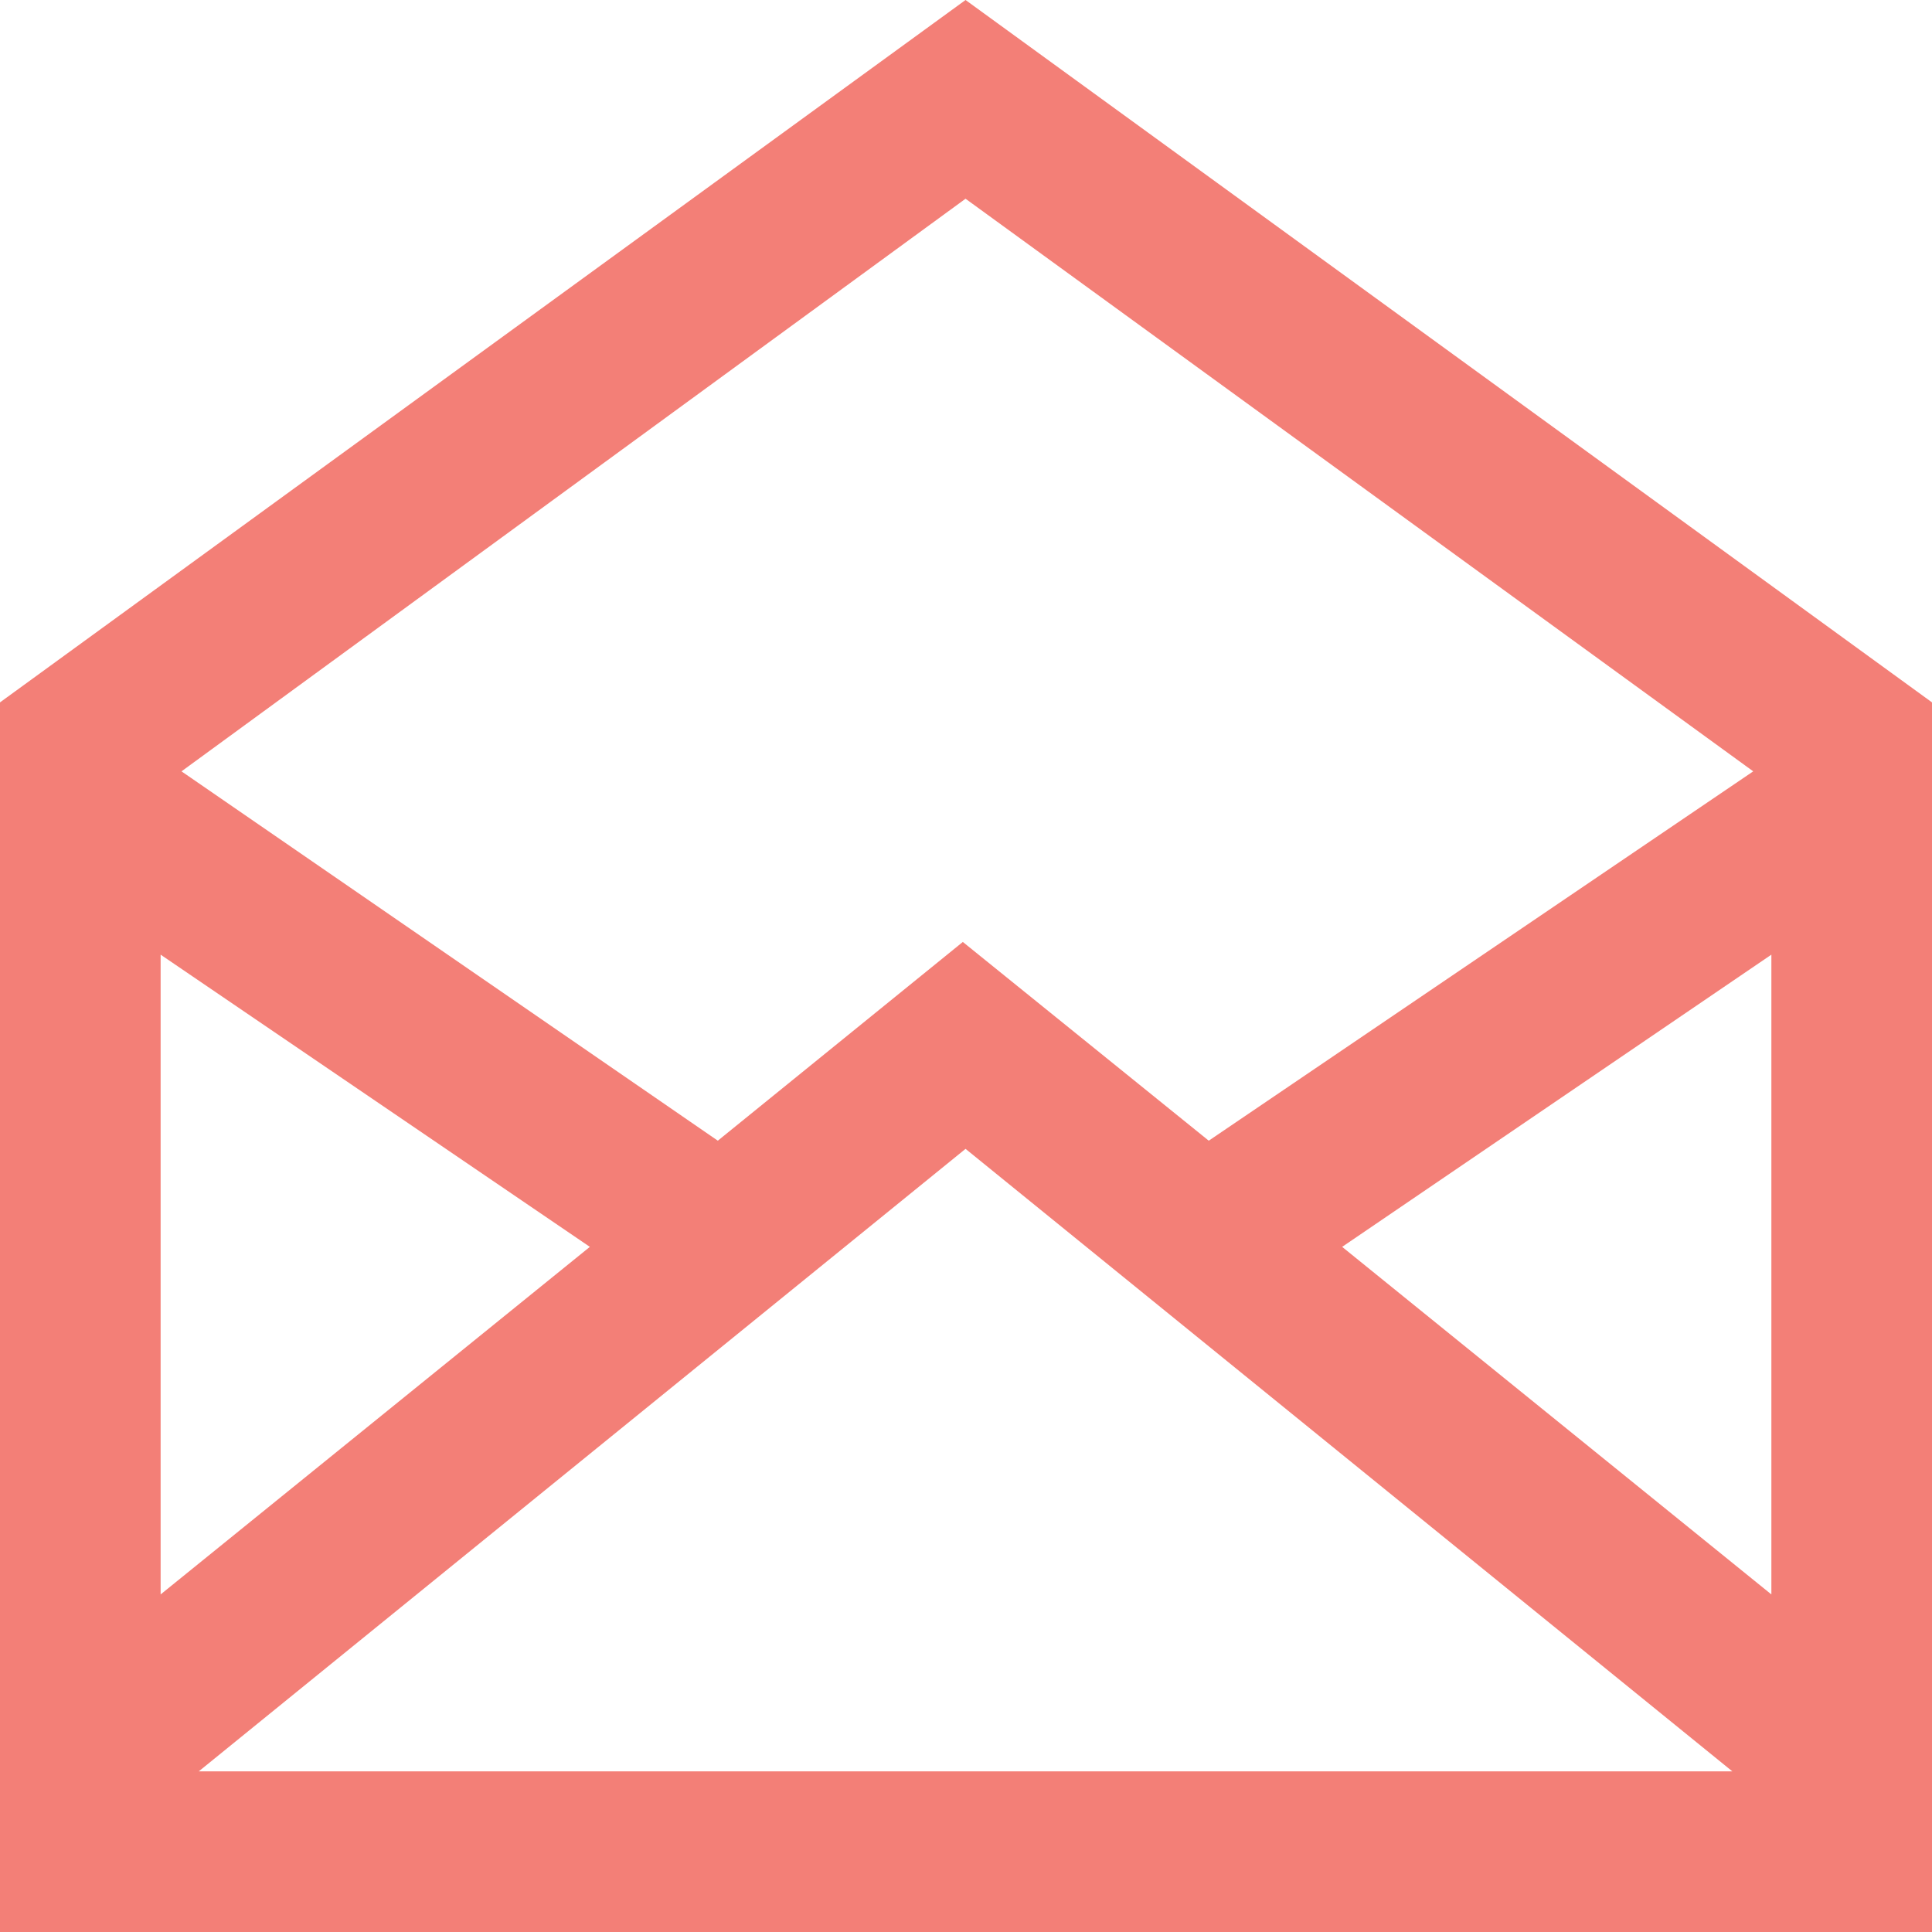 <svg xmlns="http://www.w3.org/2000/svg" viewBox="0 0 21.29 21.29"><defs><style>.cls-1{fill:#f37f77;}</style></defs><title>icon-email</title><g id="Capa_2" data-name="Capa 2"><g id="Capa_1-2" data-name="Capa 1"><path class="cls-1" d="M10.64,0,0,7.74V21.29H21.29V7.74Zm0,2.19L19.32,8.5l-6,4.07-2.71-2.19-2.7,2.19L2,8.5ZM1.77,10.52,6.5,13.74,1.77,17.57Zm.42,9,8.45-6.86,8.45,6.86Zm17.33-1.95-4.73-3.83,4.73-3.22Z"/></g></g></svg>